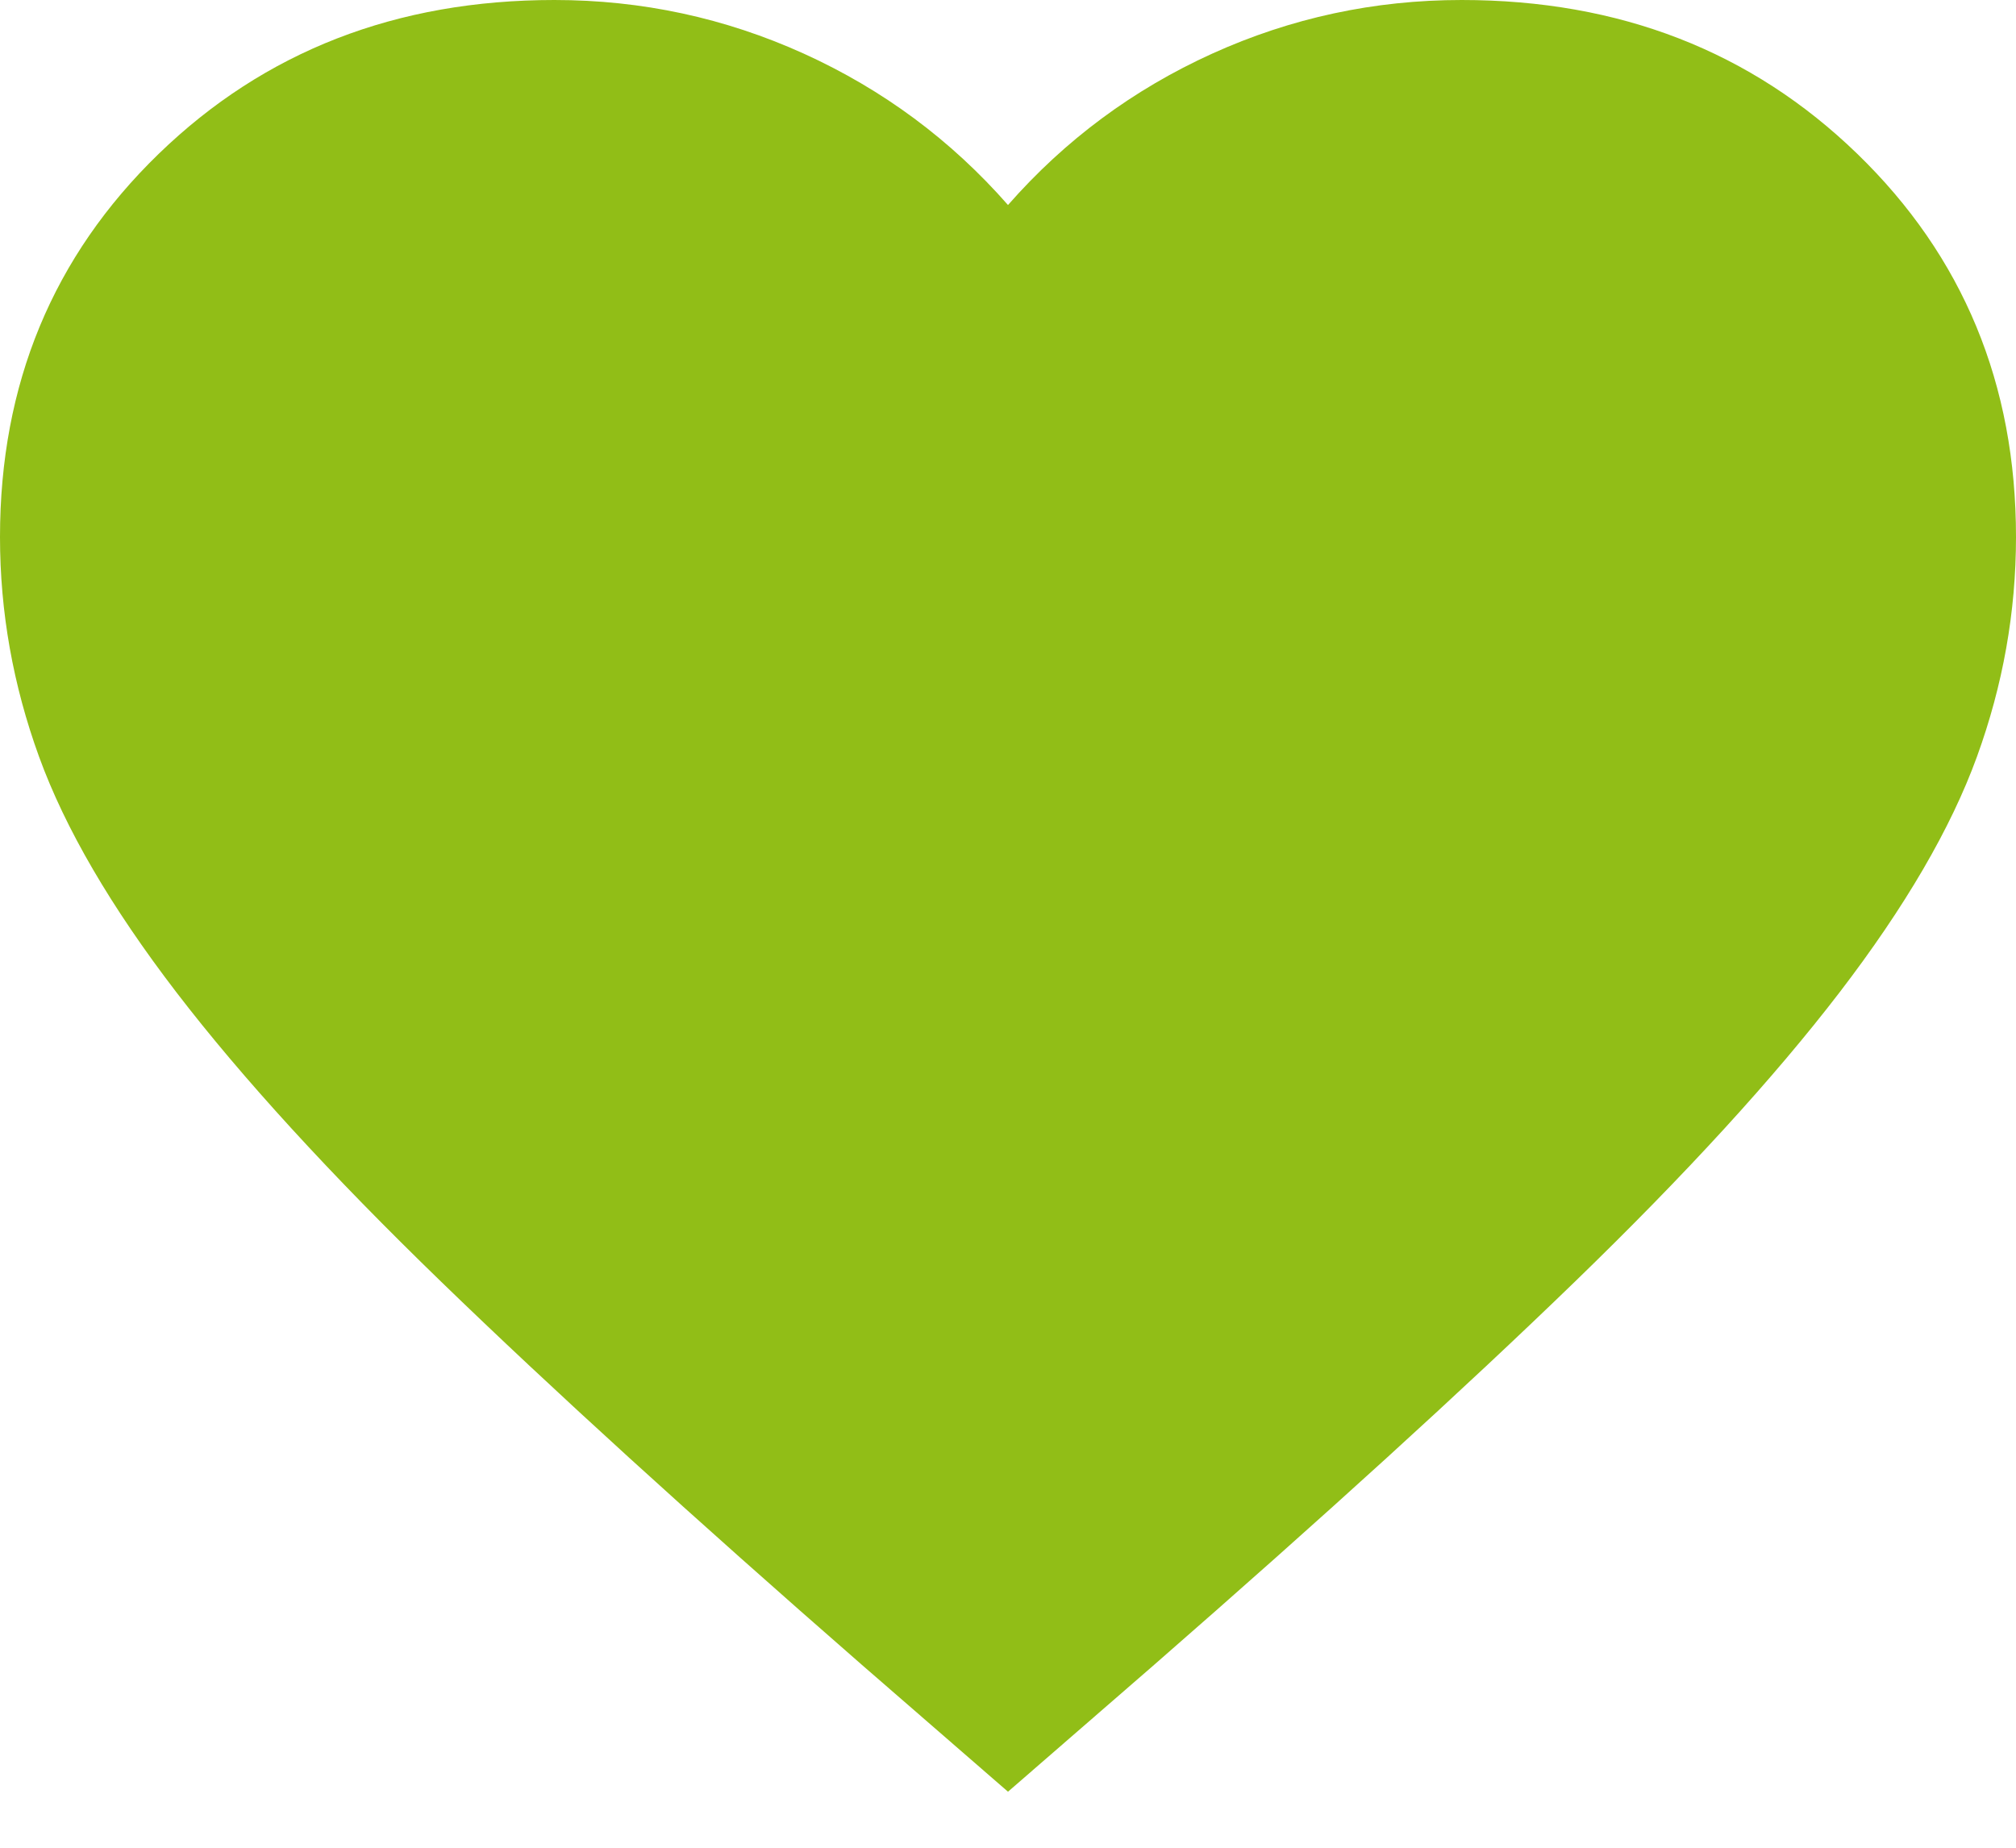 <svg width="24" height="22" viewBox="0 0 24 22" fill="none" xmlns="http://www.w3.org/2000/svg">
<path d="M12 21.333L10.26 19.822C8.24 18.059 6.57 16.538 5.25 15.259C3.93 13.98 2.88 12.832 2.1 11.815C1.32 10.797 0.775 9.863 0.465 9.01C0.155 8.157 0 7.285 0 6.394C0 4.573 0.63 3.052 1.89 1.831C3.15 0.61 4.72 0 6.6 0C7.64 0 8.63 0.213 9.57 0.639C10.51 1.066 11.32 1.666 12 2.441C12.68 1.666 13.49 1.066 14.43 0.639C15.37 0.213 16.36 0 17.4 0C19.28 0 20.85 0.61 22.11 1.831C23.37 3.052 24 4.573 24 6.394C24 7.285 23.845 8.157 23.535 9.01C23.225 9.863 22.68 10.797 21.9 11.815C21.12 12.832 20.07 13.98 18.75 15.259C17.43 16.538 15.76 18.059 13.74 19.822L12 21.333Z" fill="#91BE17"/>
</svg>
